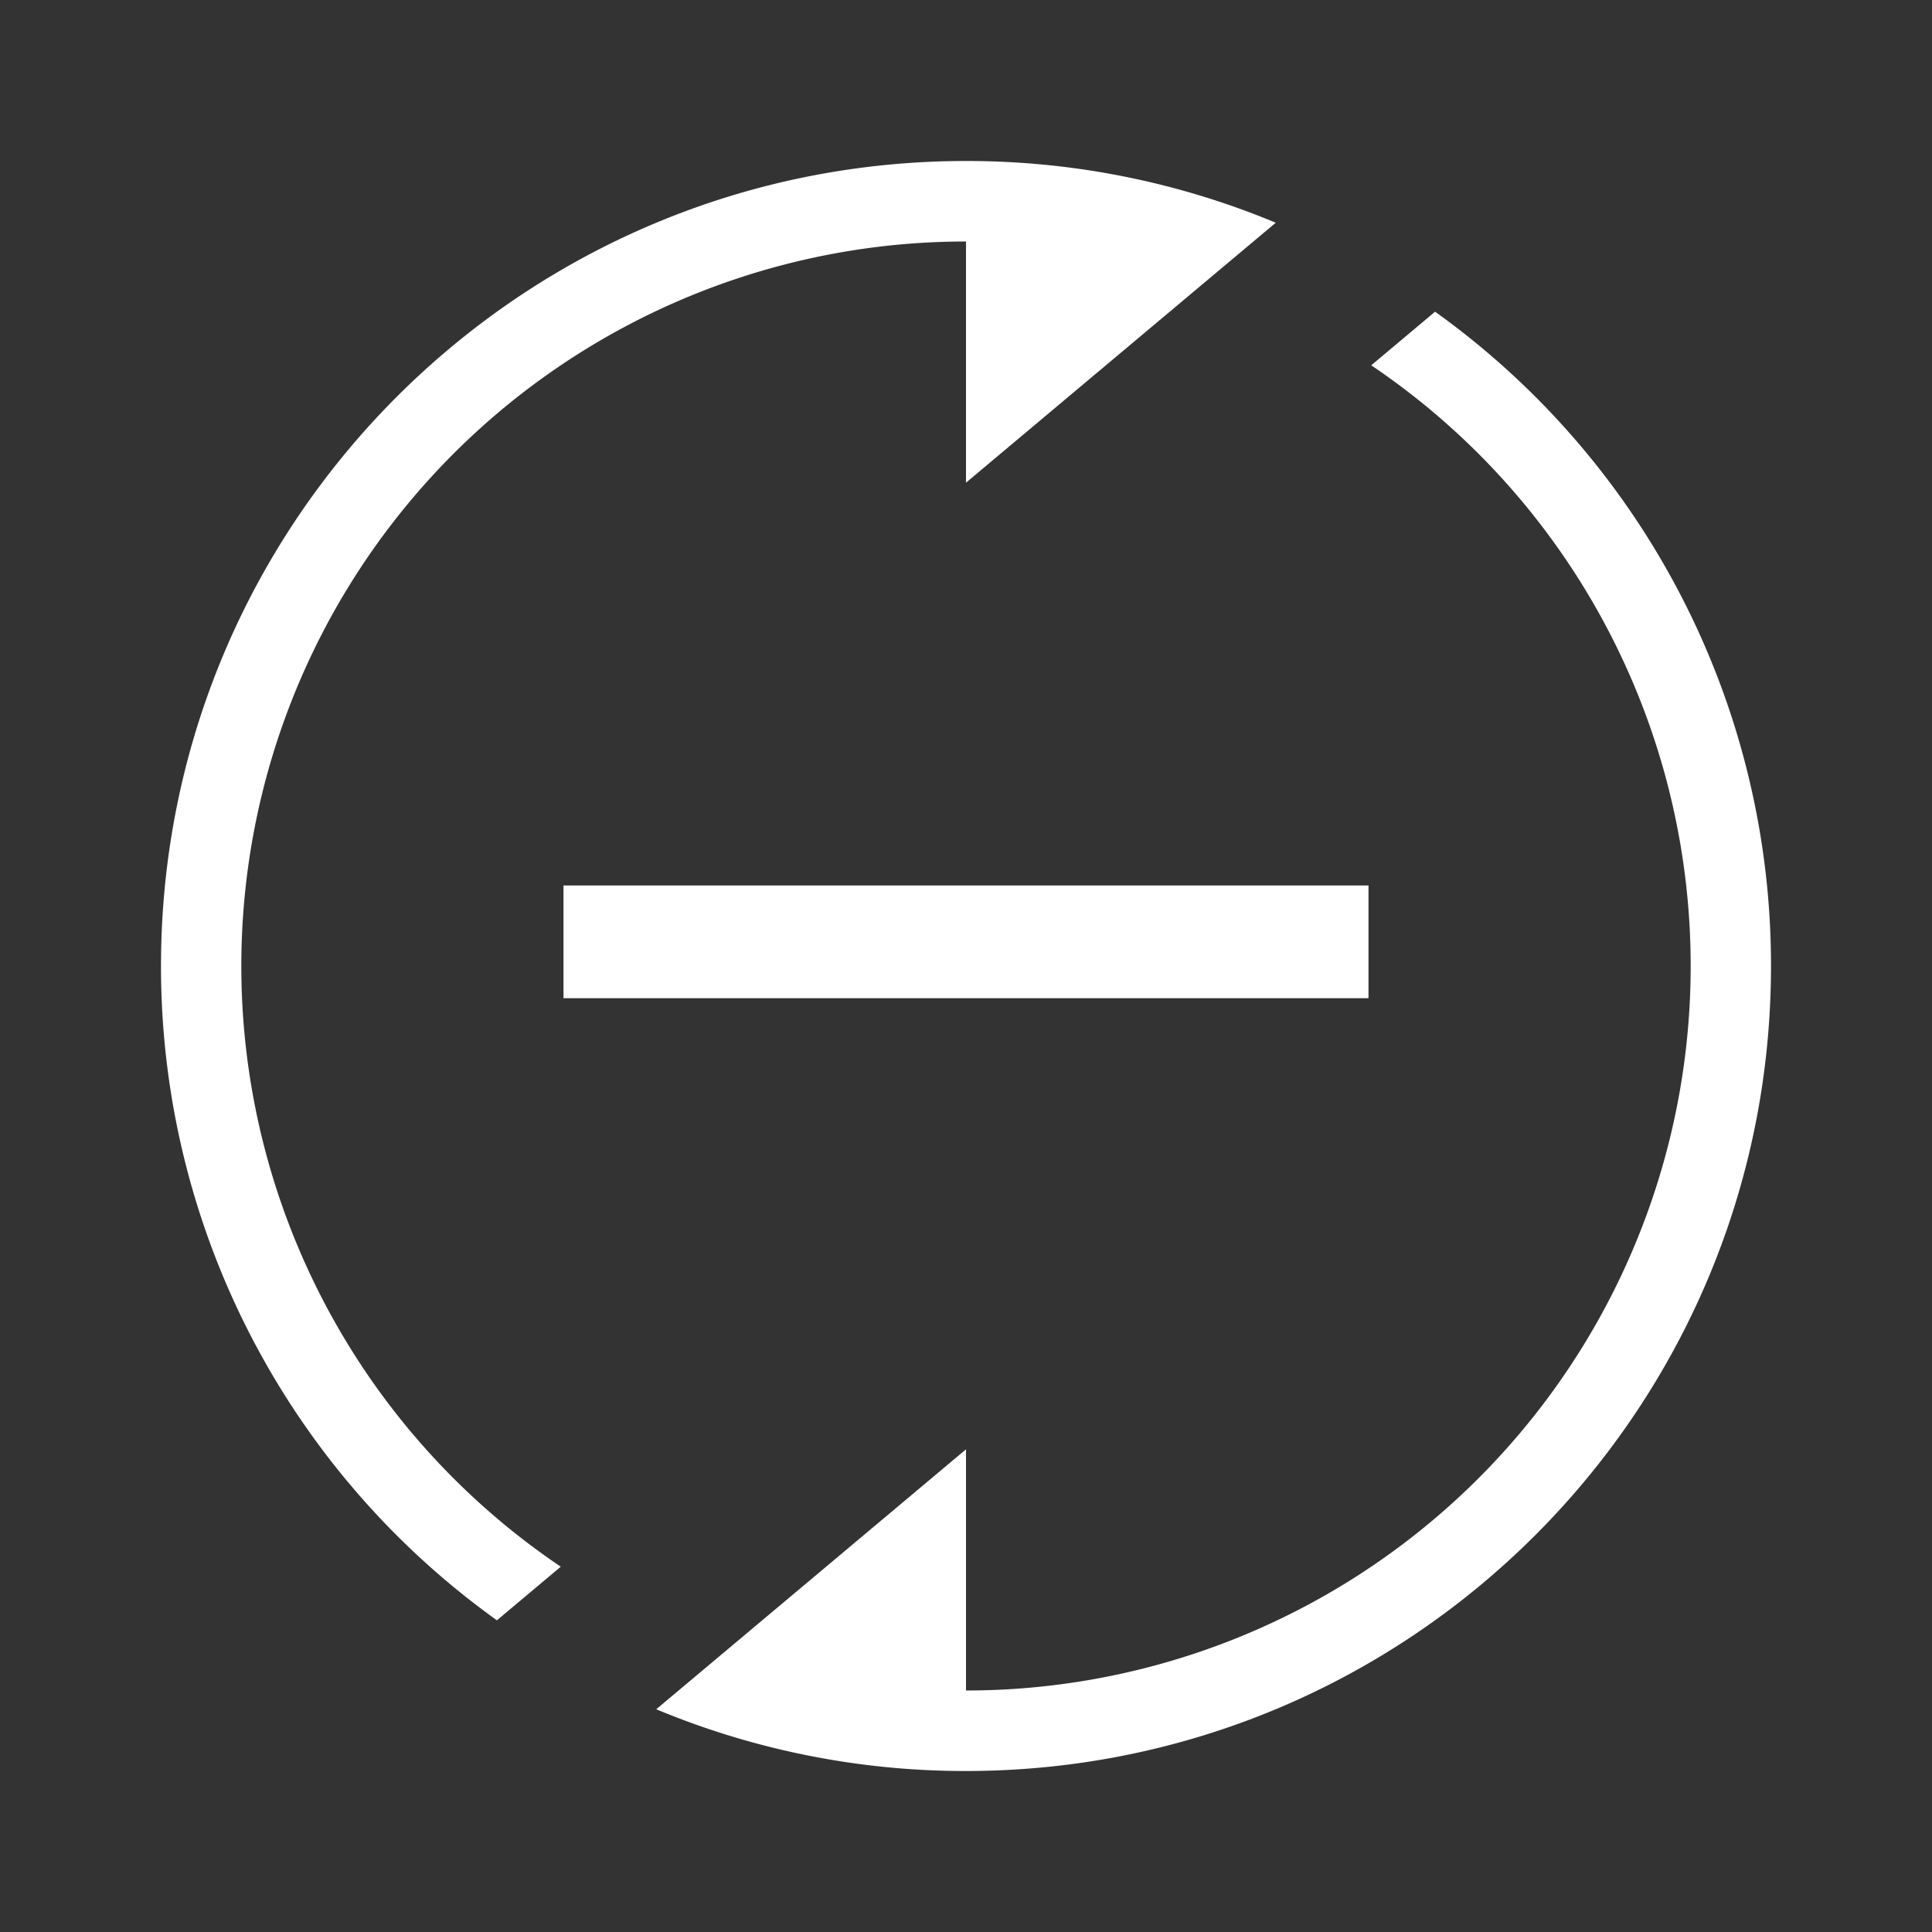 <svg xmlns="http://www.w3.org/2000/svg" width="24" height="24" viewBox="0 0 24 24">
    <rect x="0" y="0" width="24" height="24" fill="#333333" stroke="none"/>
    <g fill="#FFF" fill-rule="evenodd">
        <path fill-rule="nonzero" d="M8.188 21.248a9.929 9.929 0 0 1-.036-.015L12 18.004V21a9 9 0 0 0 5.034-16.462l.793-.666A9.987 9.987 0 0 1 22 12c0 5.523-4.477 10-10 10a9.97 9.97 0 0 1-3.812-.752zm7.624-18.496l.036.015L12 5.996V3a9 9 0 0 0-5.034 16.462l-.793.666A9.987 9.987 0 0 1 2 12C2 6.477 6.477 2 12 2a9.97 9.97 0 0 1 3.812.752z"/>
        <path d="M7 11h10v1.4H7z"/>
    </g>
</svg>
